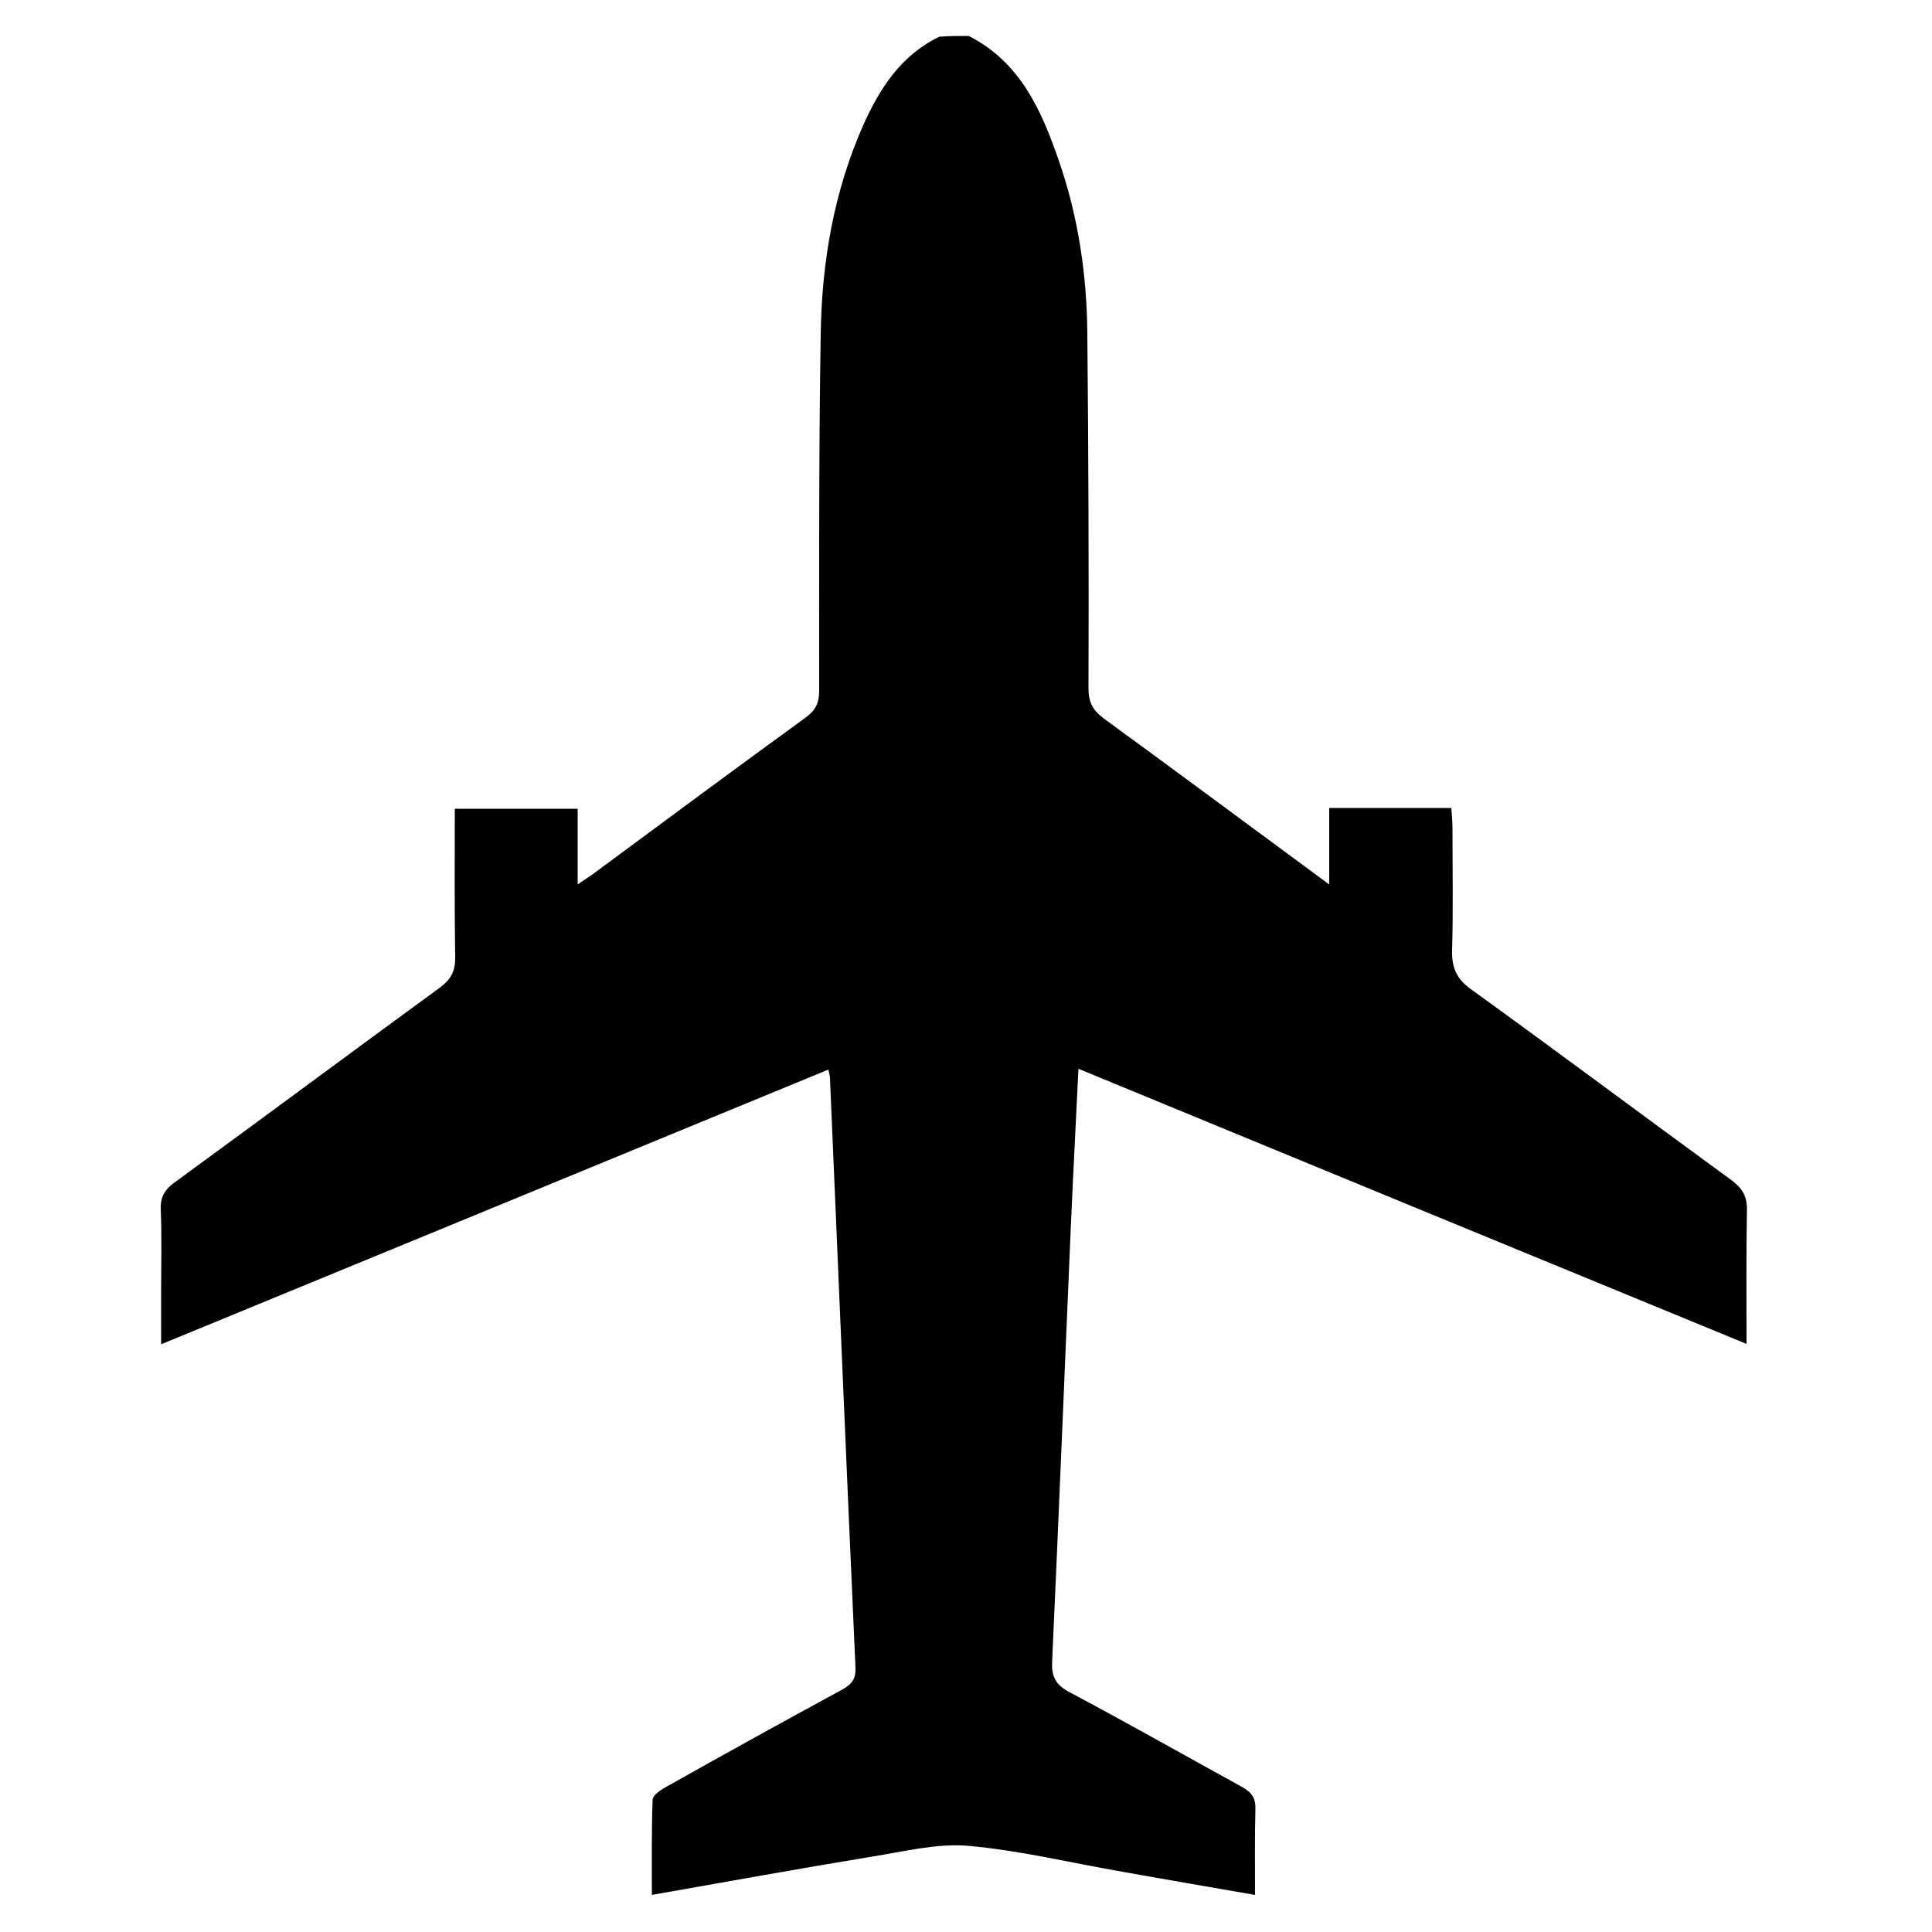 <?xml version="1.0" encoding="UTF-8"?>
<svg xmlns="http://www.w3.org/2000/svg" xmlns:xlink="http://www.w3.org/1999/xlink" id="Layer_1" x="0px" y="0px" viewBox="0 0 50 50" style="enable-background:new 0 0 50 50;" xml:space="preserve"><style type="text/css">	.st0{clip-path:url(#SVGID_00000165923015434285760210000002819772023352234131_);}</style><g>	<path d="M25.07,0.93c1.34,0.68,1.89,1.94,2.34,3.25c0.5,1.45,0.72,2.95,0.73,4.48c0.03,3.05,0.04,6.11,0.03,9.16  c0,0.35,0.11,0.56,0.39,0.77c1.92,1.4,3.83,2.82,5.84,4.3c0-0.71,0-1.33,0-1.98c1.09,0,2.1,0,3.16,0c0.01,0.17,0.03,0.34,0.03,0.5  c0,1.06,0.02,2.13-0.01,3.19c-0.01,0.45,0.12,0.74,0.5,1.01c2.26,1.63,4.49,3.3,6.74,4.94c0.28,0.21,0.4,0.42,0.39,0.78  c-0.02,1.13-0.01,2.25-0.01,3.45c-5.79-2.38-11.52-4.74-17.29-7.12c-0.07,1.44-0.14,2.79-0.2,4.15c-0.16,3.72-0.31,7.45-0.48,11.17  c-0.02,0.39,0.07,0.61,0.44,0.81c1.51,0.8,2.99,1.64,4.48,2.46c0.25,0.14,0.35,0.29,0.34,0.58c-0.02,0.72-0.01,1.44-0.01,2.21  c-1.17-0.2-2.31-0.4-3.44-0.6c-1.32-0.23-2.64-0.55-3.98-0.67c-0.82-0.07-1.67,0.15-2.5,0.28c-1.88,0.31-3.76,0.65-5.69,0.99  c0-0.84-0.01-1.65,0.02-2.46c0-0.12,0.2-0.25,0.34-0.33c1.51-0.85,3.03-1.69,4.56-2.52c0.25-0.14,0.36-0.27,0.35-0.57  c-0.23-5.08-0.44-10.17-0.66-15.25c0-0.06-0.02-0.11-0.04-0.23c-5.75,2.37-11.46,4.72-17.27,7.11c0-0.49,0-0.92,0-1.34  c0-0.72,0.02-1.44-0.01-2.16c-0.01-0.32,0.11-0.51,0.36-0.69c2.29-1.67,4.56-3.36,6.85-5.03c0.3-0.22,0.42-0.44,0.41-0.81  c-0.02-1.27-0.01-2.53-0.01-3.83c1.07,0,2.09,0,3.18,0c0,0.64,0,1.26,0,1.96c0.2-0.14,0.33-0.22,0.45-0.31  c1.81-1.34,3.62-2.68,5.45-4.01c0.26-0.19,0.35-0.38,0.35-0.69c0-3.08-0.01-6.17,0.04-9.25c0.03-1.86,0.34-3.67,1.1-5.39  c0.43-0.96,0.98-1.81,1.97-2.29C24.57,0.93,24.82,0.93,25.07,0.93z"></path></g><g>	<defs>		<rect id="SVGID_1_" width="50" height="50"></rect>	</defs>	<clipPath id="SVGID_00000158720791396898309080000007474136409331978888_">		<use xlink:href="#SVGID_1_" style="overflow:visible;"></use>	</clipPath>	<g style="clip-path:url(#SVGID_00000158720791396898309080000007474136409331978888_);">		<g>		</g>	</g></g></svg>